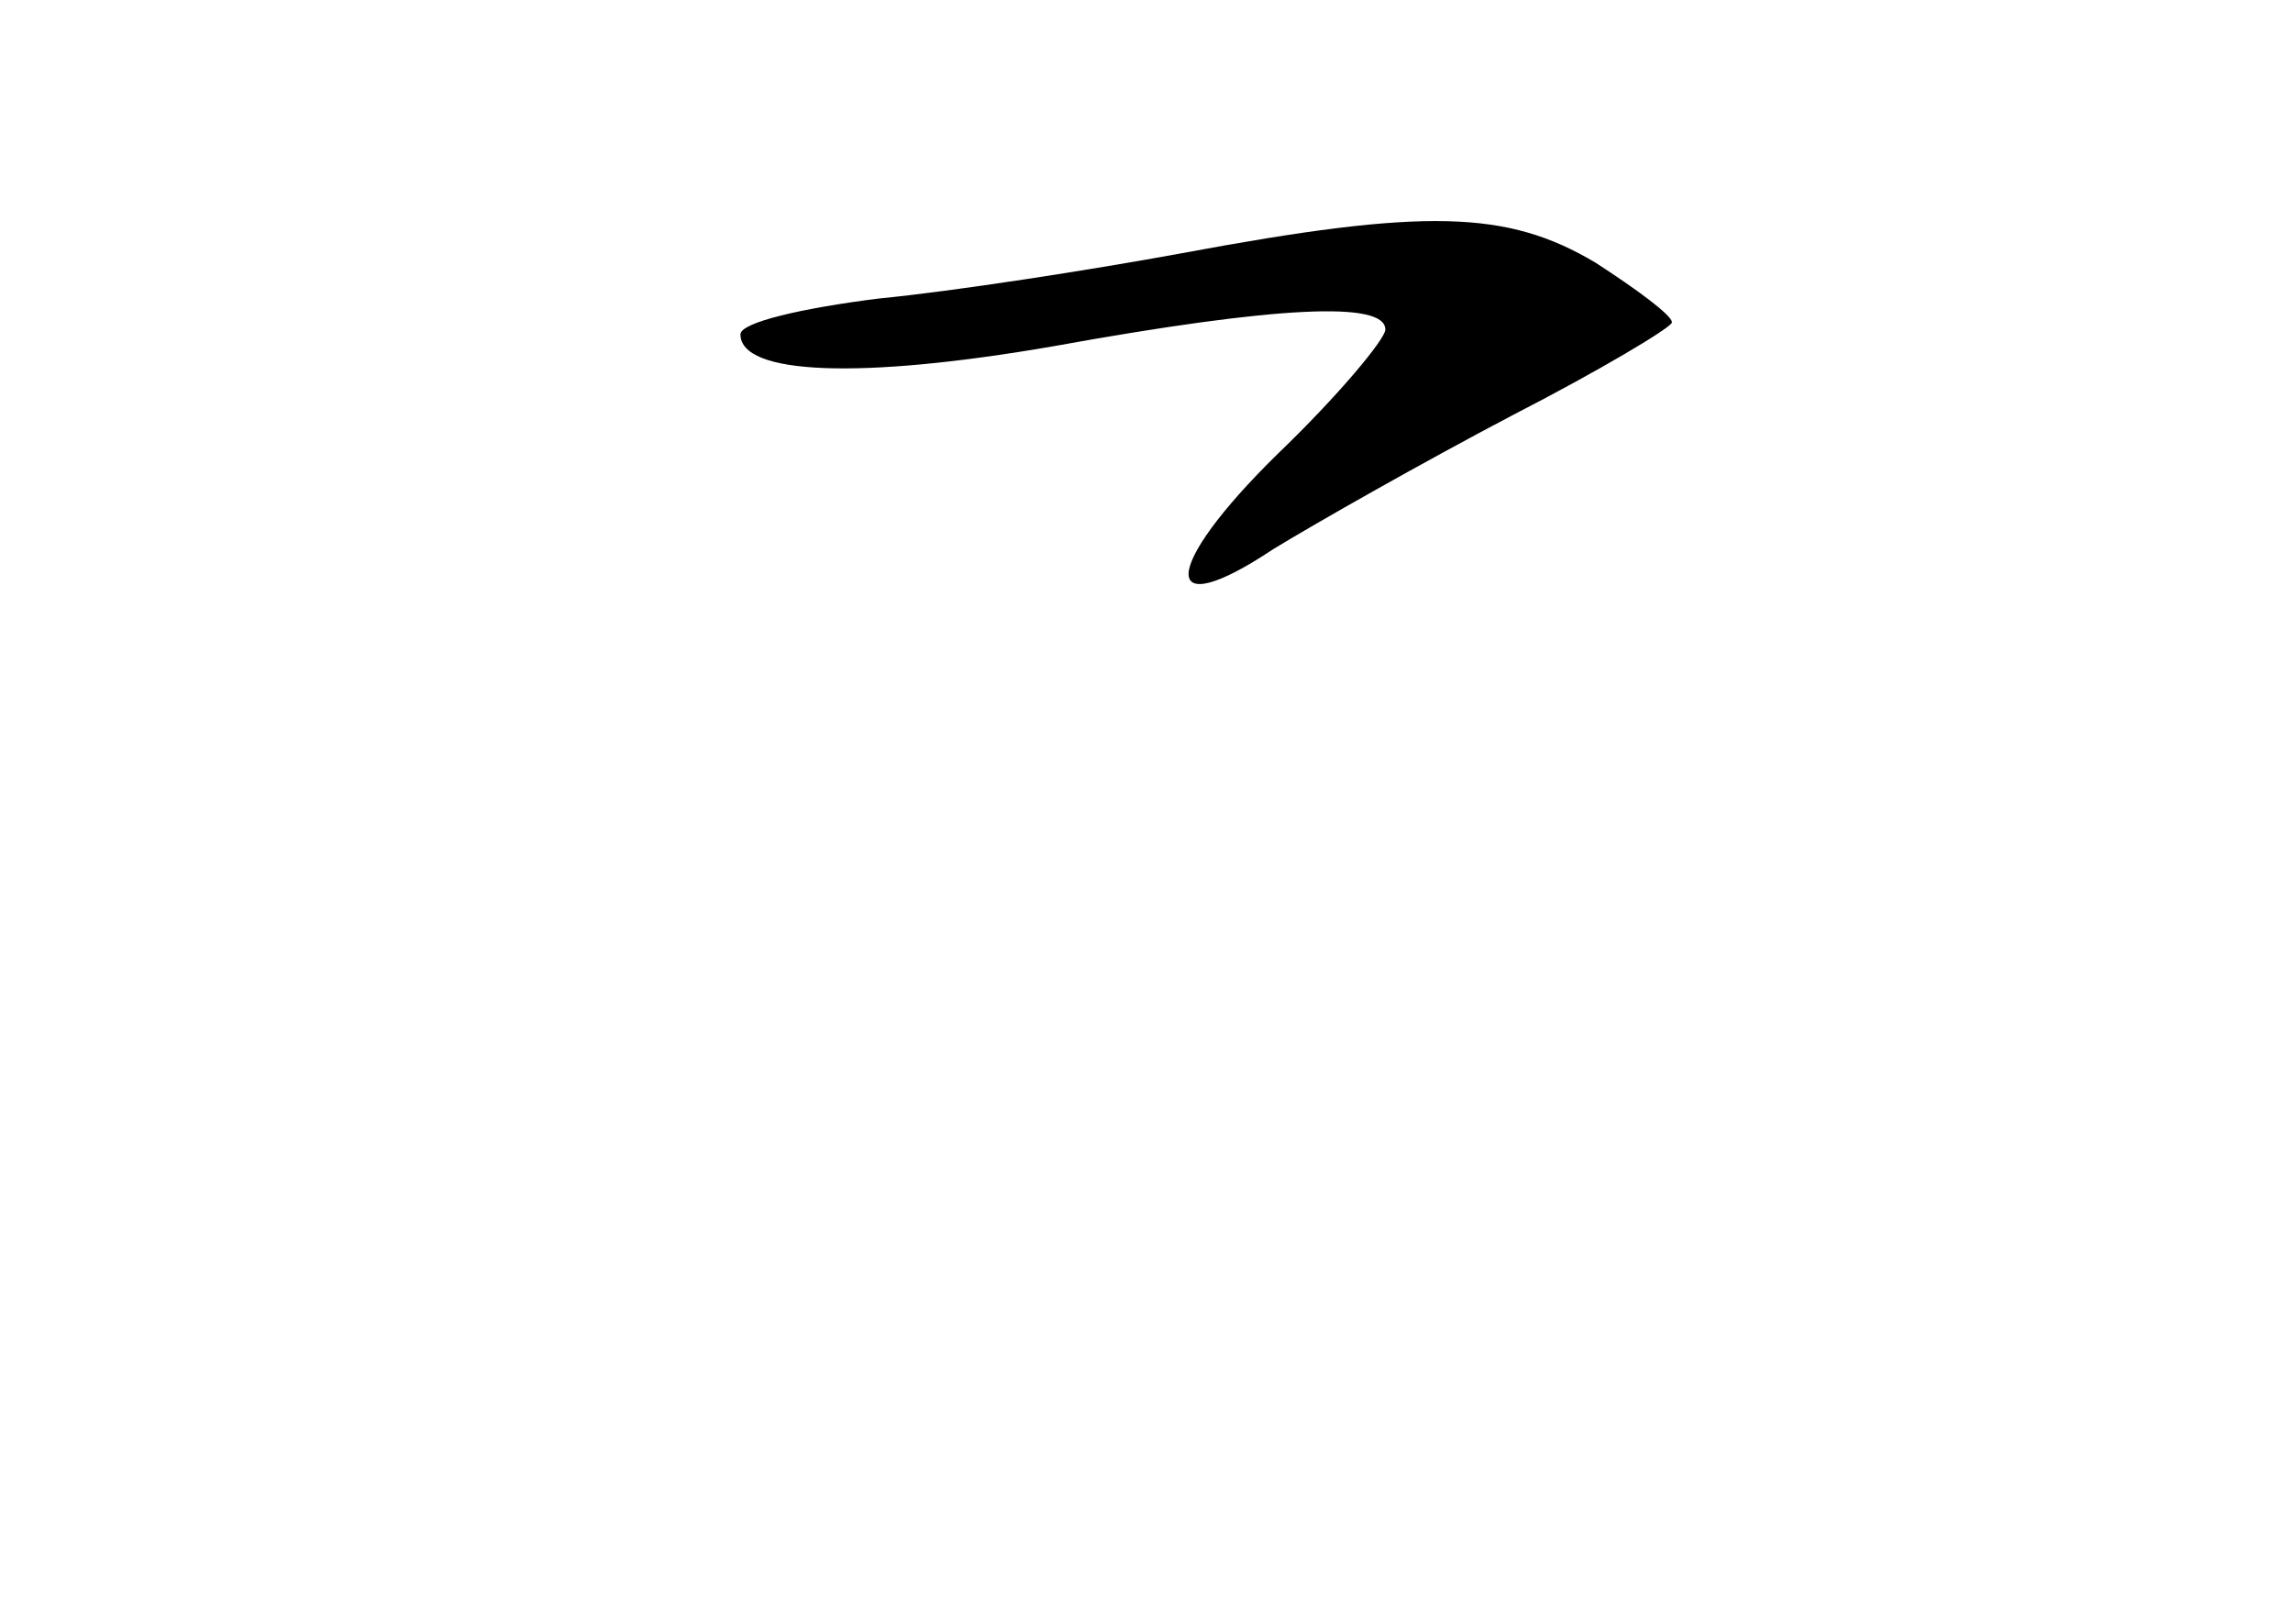 <?xml version="1.0" standalone="no"?>
<!DOCTYPE svg PUBLIC "-//W3C//DTD SVG 20010904//EN"
 "http://www.w3.org/TR/2001/REC-SVG-20010904/DTD/svg10.dtd">
<svg version="1.0" xmlns="http://www.w3.org/2000/svg"
 width="96pt" height="68pt" viewBox="0 0 96 68"
 preserveAspectRatio="xMidYMid meet">
<g transform="translate(0,68) scale(0.1,-0.1)"
fill="#000000" stroke="none">
<path d="M495 574 c-38 -7 -96 -16 -127 -19 -32 -4 -58 -10 -58 -15 0 -17 50
-19 131 -5 94 17 139 19 139 7 0 -4 -20 -28 -45 -52 -49 -48 -50 -72 -2 -40
18 11 62 36 100 56 37 19 67 37 67 39 0 3 -15 14 -32 25 -37 22 -71 23 -173 4z"/>
</g>
</svg>
